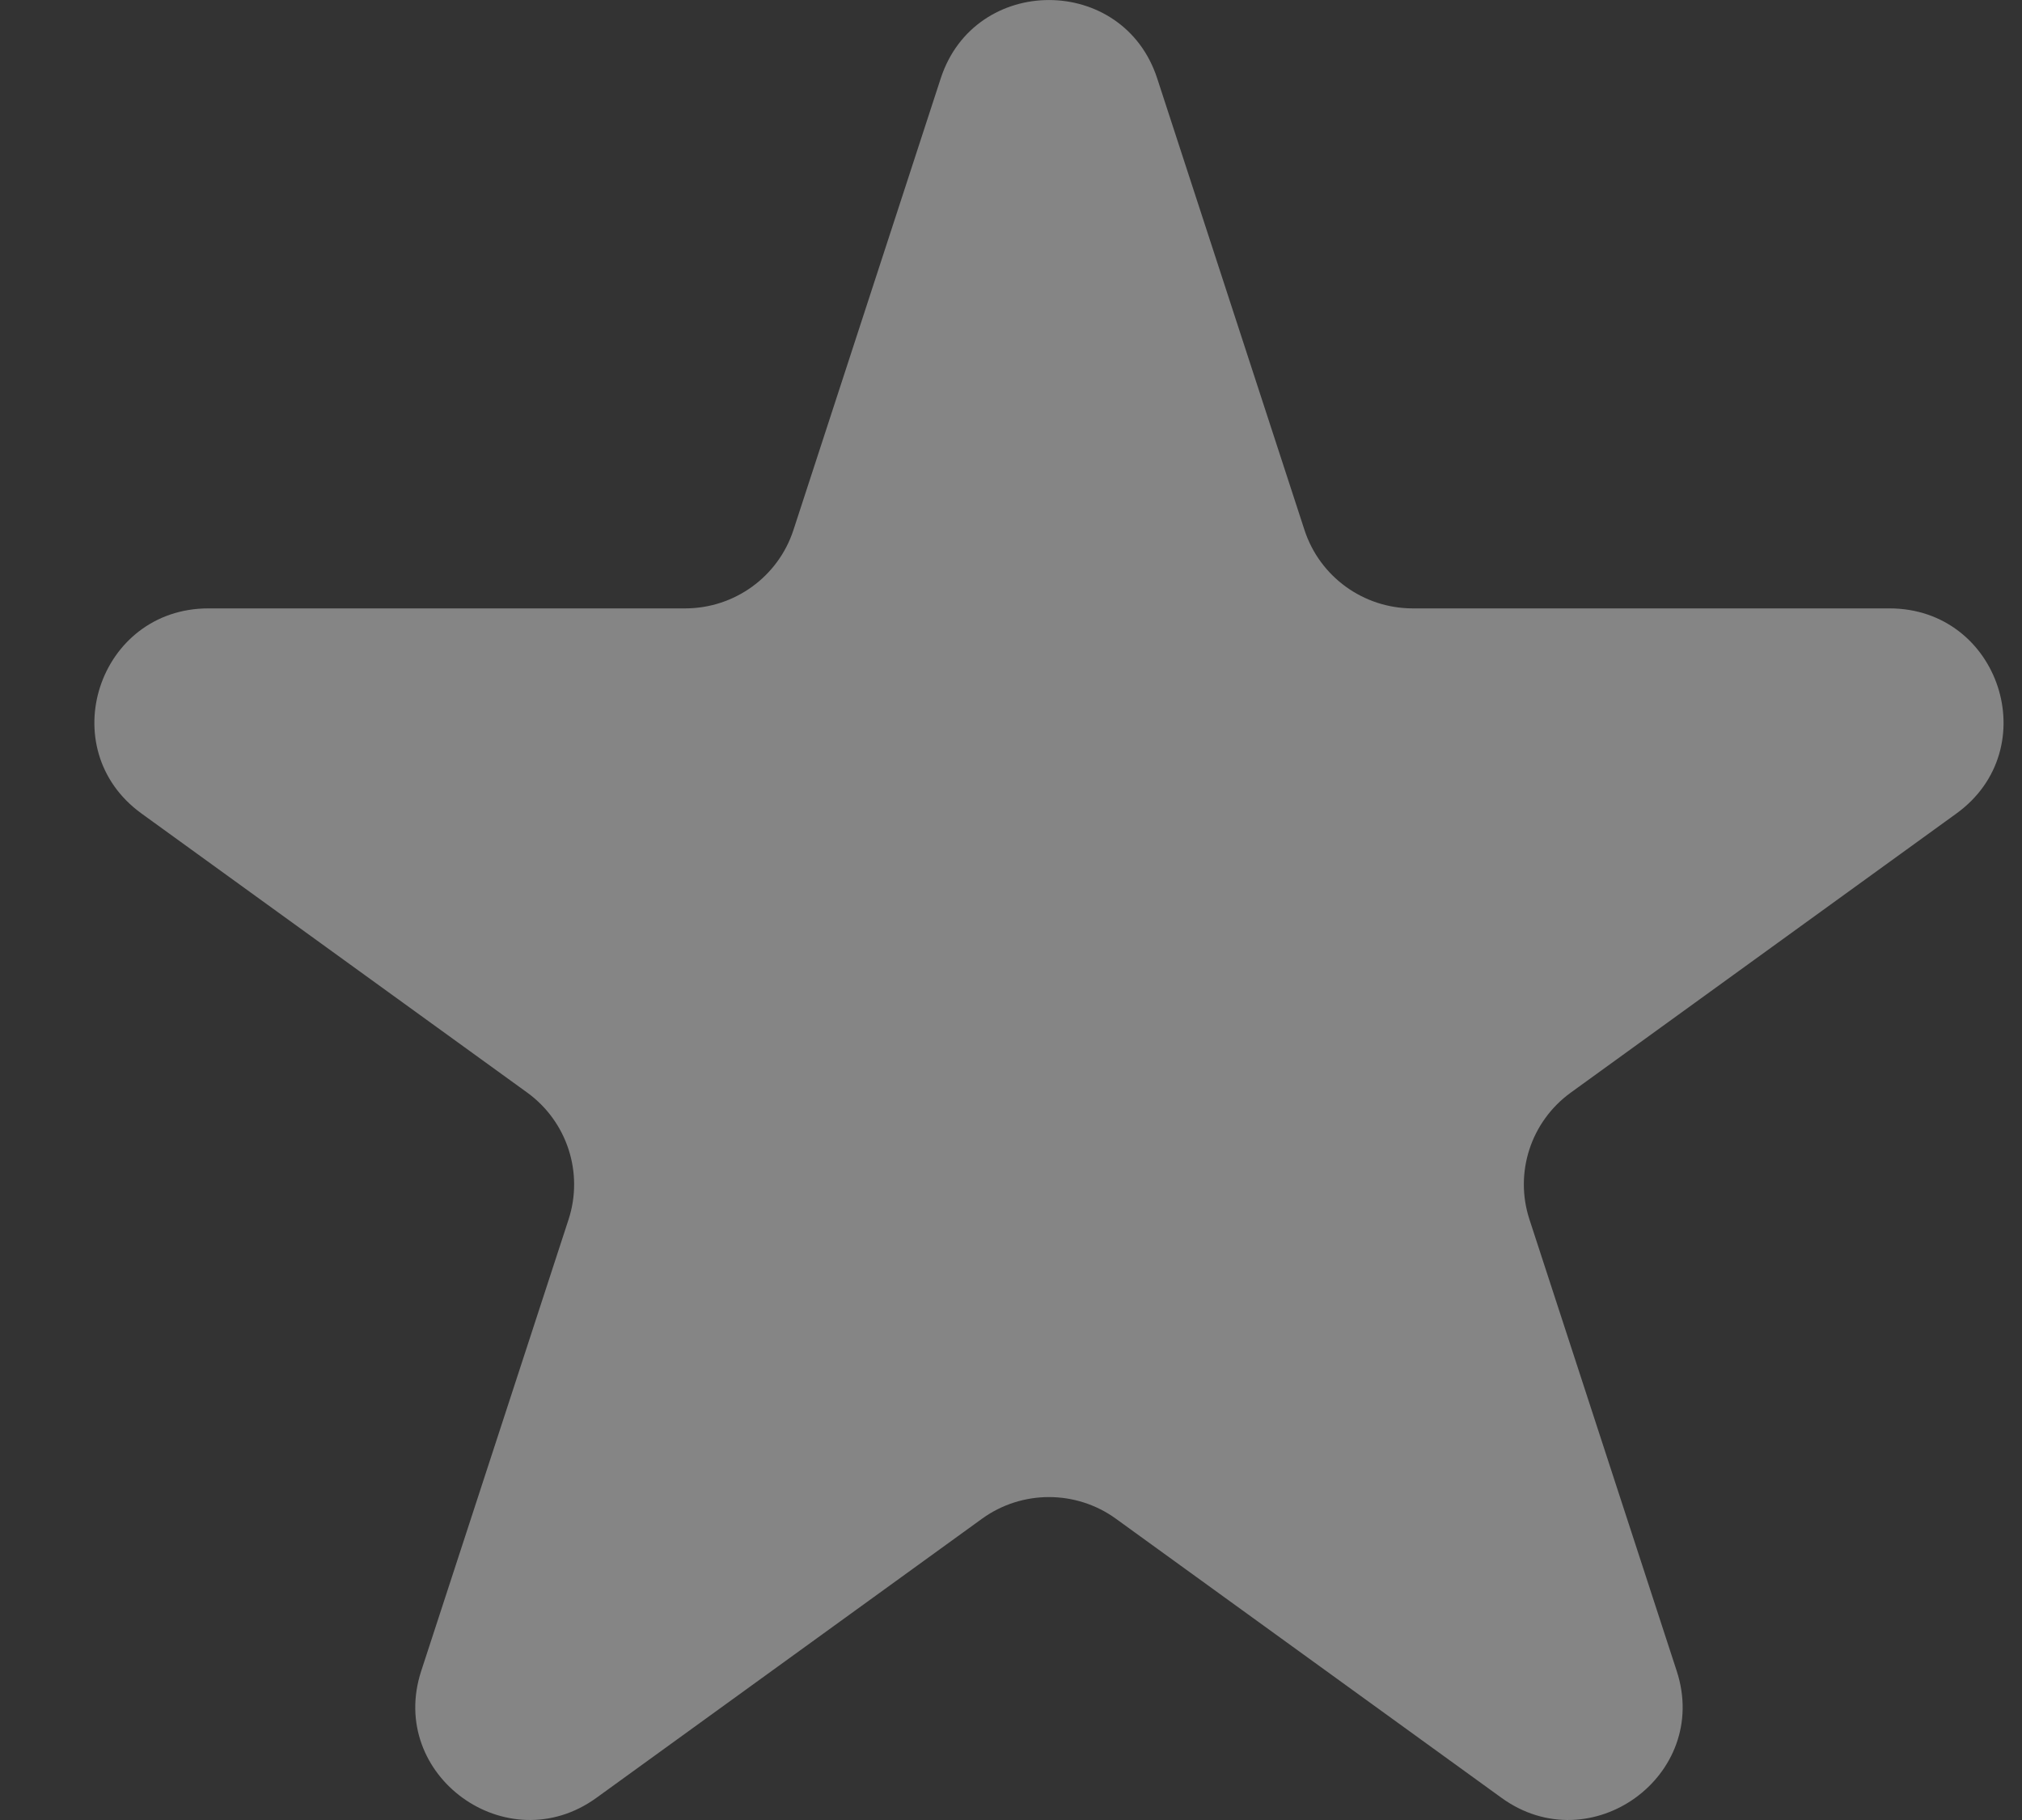 <svg width="20" height="18" viewBox="0 0 20 18" fill="none" xmlns="http://www.w3.org/2000/svg">
<rect x="0" y="0" width="20" height="18" fill="#333333" stroke="none"/>
<path d="M9.305 0.775C9.642 -0.258 11.109 -0.258 11.446 0.775L12.903 5.242C13.054 5.704 13.486 6.017 13.974 6.017H18.689C19.78 6.017 20.234 7.407 19.351 8.046L15.537 10.806C15.142 11.092 14.977 11.598 15.128 12.06L16.585 16.527C16.922 17.56 15.734 18.419 14.852 17.781L11.037 15.02C10.643 14.735 10.108 14.735 9.714 15.02L5.899 17.781C5.017 18.419 3.829 17.56 4.166 16.527L5.624 12.06C5.774 11.598 5.609 11.092 5.215 10.806L1.4 8.046C0.517 7.407 0.971 6.017 2.062 6.017H6.777C7.265 6.017 7.697 5.704 7.848 5.242L9.305 0.775Z" fill="white" fill-opacity="0.4"/>
</svg>
